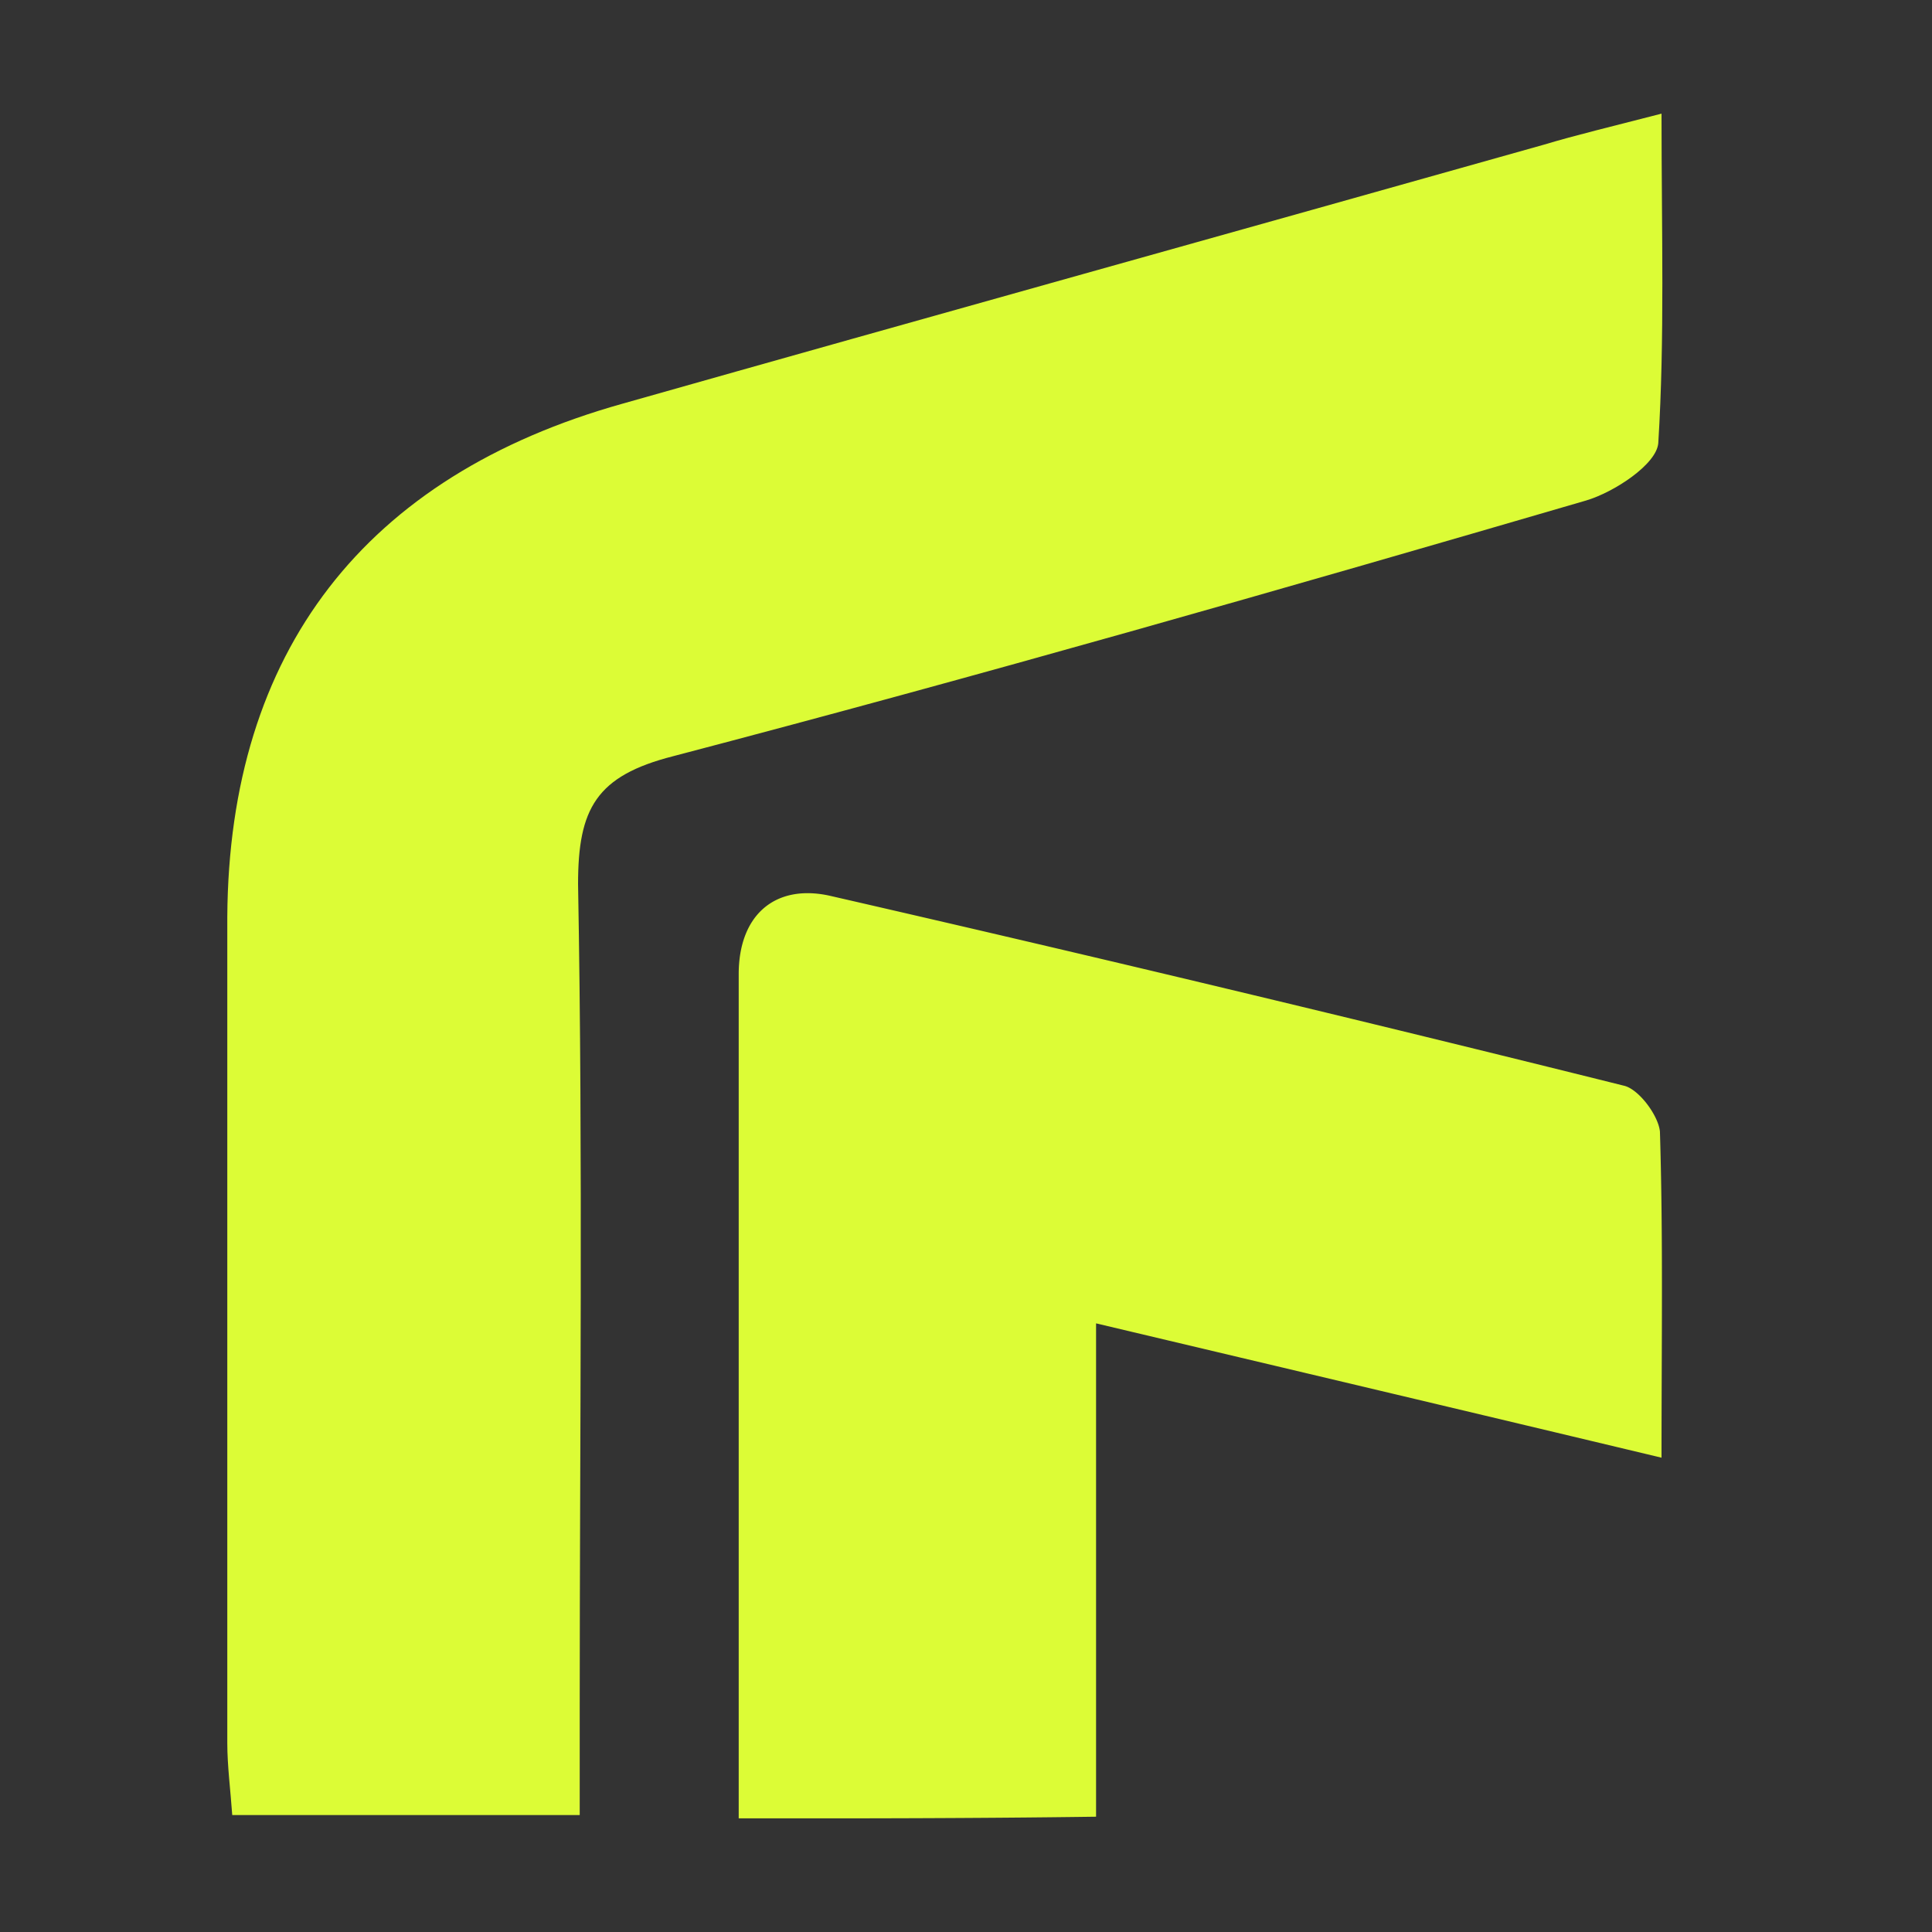 <svg xmlns="http://www.w3.org/2000/svg" width="34" height="34" fill="none"><rect width="100%" height="100%" fill="#333333" stroke="none"/><g fill="#DCFC36" clip-path="url(#a)"><path d="M29.24 2c0 2.077.058 3.952-.057 5.798-.03.375-.78.865-1.27 1.01-5.336 1.557-10.673 3.086-16.067 4.5-1.356.346-1.673.923-1.673 2.25.087 4.846.029 9.692.029 14.538v1.846H4.087C4.057 31.51 4 31.077 4 30.673V16.135c.029-4.674 2.423-7.76 6.952-9.03 5.394-1.528 10.788-3.028 16.211-4.557.577-.173 1.183-.317 2.077-.548z"/><path d="M13 32V17.144c0-1.038.635-1.586 1.586-1.384a759.247 759.247 0 0 1 13.99 3.346c.26.057.607.52.636.807.057 1.847.028 3.722.028 5.74-3.375-.807-6.548-1.557-9.951-2.364v8.682c-2.193.03-4.154.03-6.289.03z"/></g><defs><clipPath id="a"><path fill="#fff" d="M4 2h25.269v30H4z"/></clipPath></defs></svg>